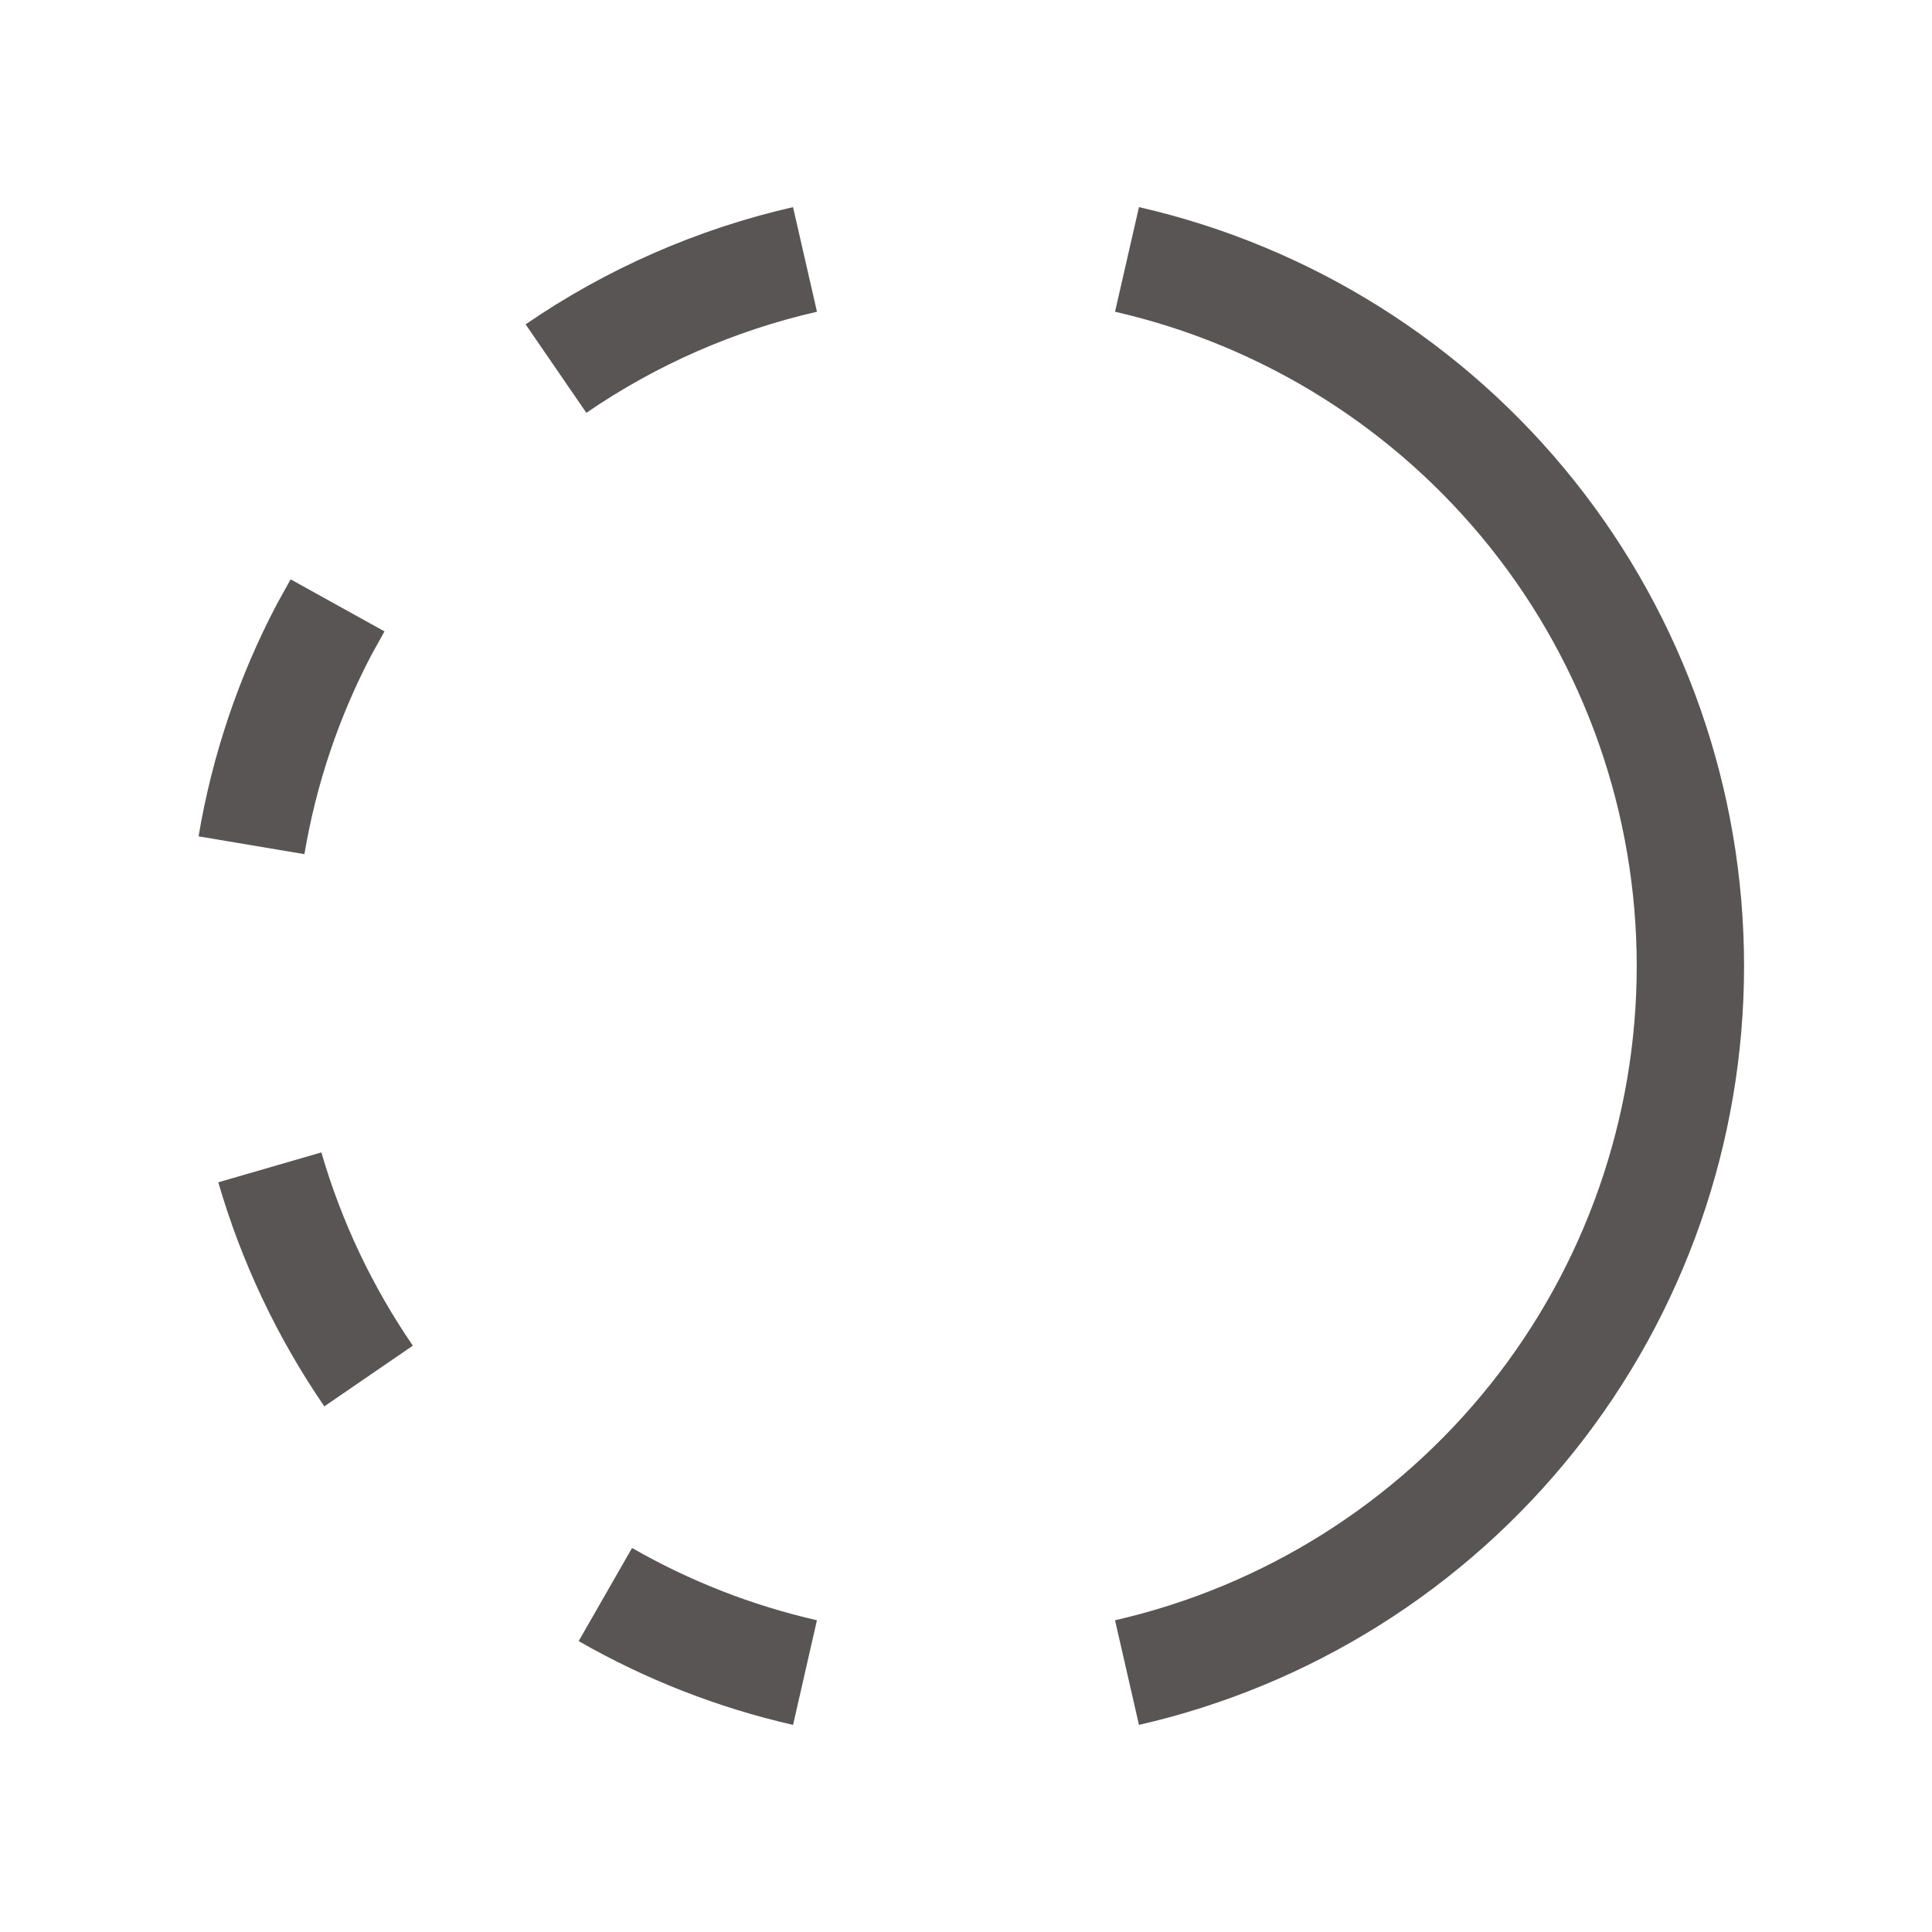 <svg width="18" height="18" viewBox="0 0 18 18" fill="none" xmlns="http://www.w3.org/2000/svg">
<g id="tabler:progress">
<path id="Vector" d="M7.5 15.583C6.847 15.434 6.221 15.189 5.64 14.856M10.5 2.417C11.991 2.758 13.322 3.595 14.276 4.79C15.23 5.986 15.749 7.47 15.749 9C15.749 10.53 15.23 12.014 14.276 13.21C13.322 14.405 11.991 15.242 10.5 15.583M3.434 12.82C3.026 12.225 2.715 11.569 2.514 10.876M2.343 7.875C2.463 7.162 2.694 6.487 3.018 5.869L3.145 5.64M5.18 3.434C5.882 2.952 6.67 2.607 7.5 2.417" stroke="#5A5555" strokeWidth="1.5" strokeLinecap="round" strokeLinejoin="round"/>
</g>
</svg>

